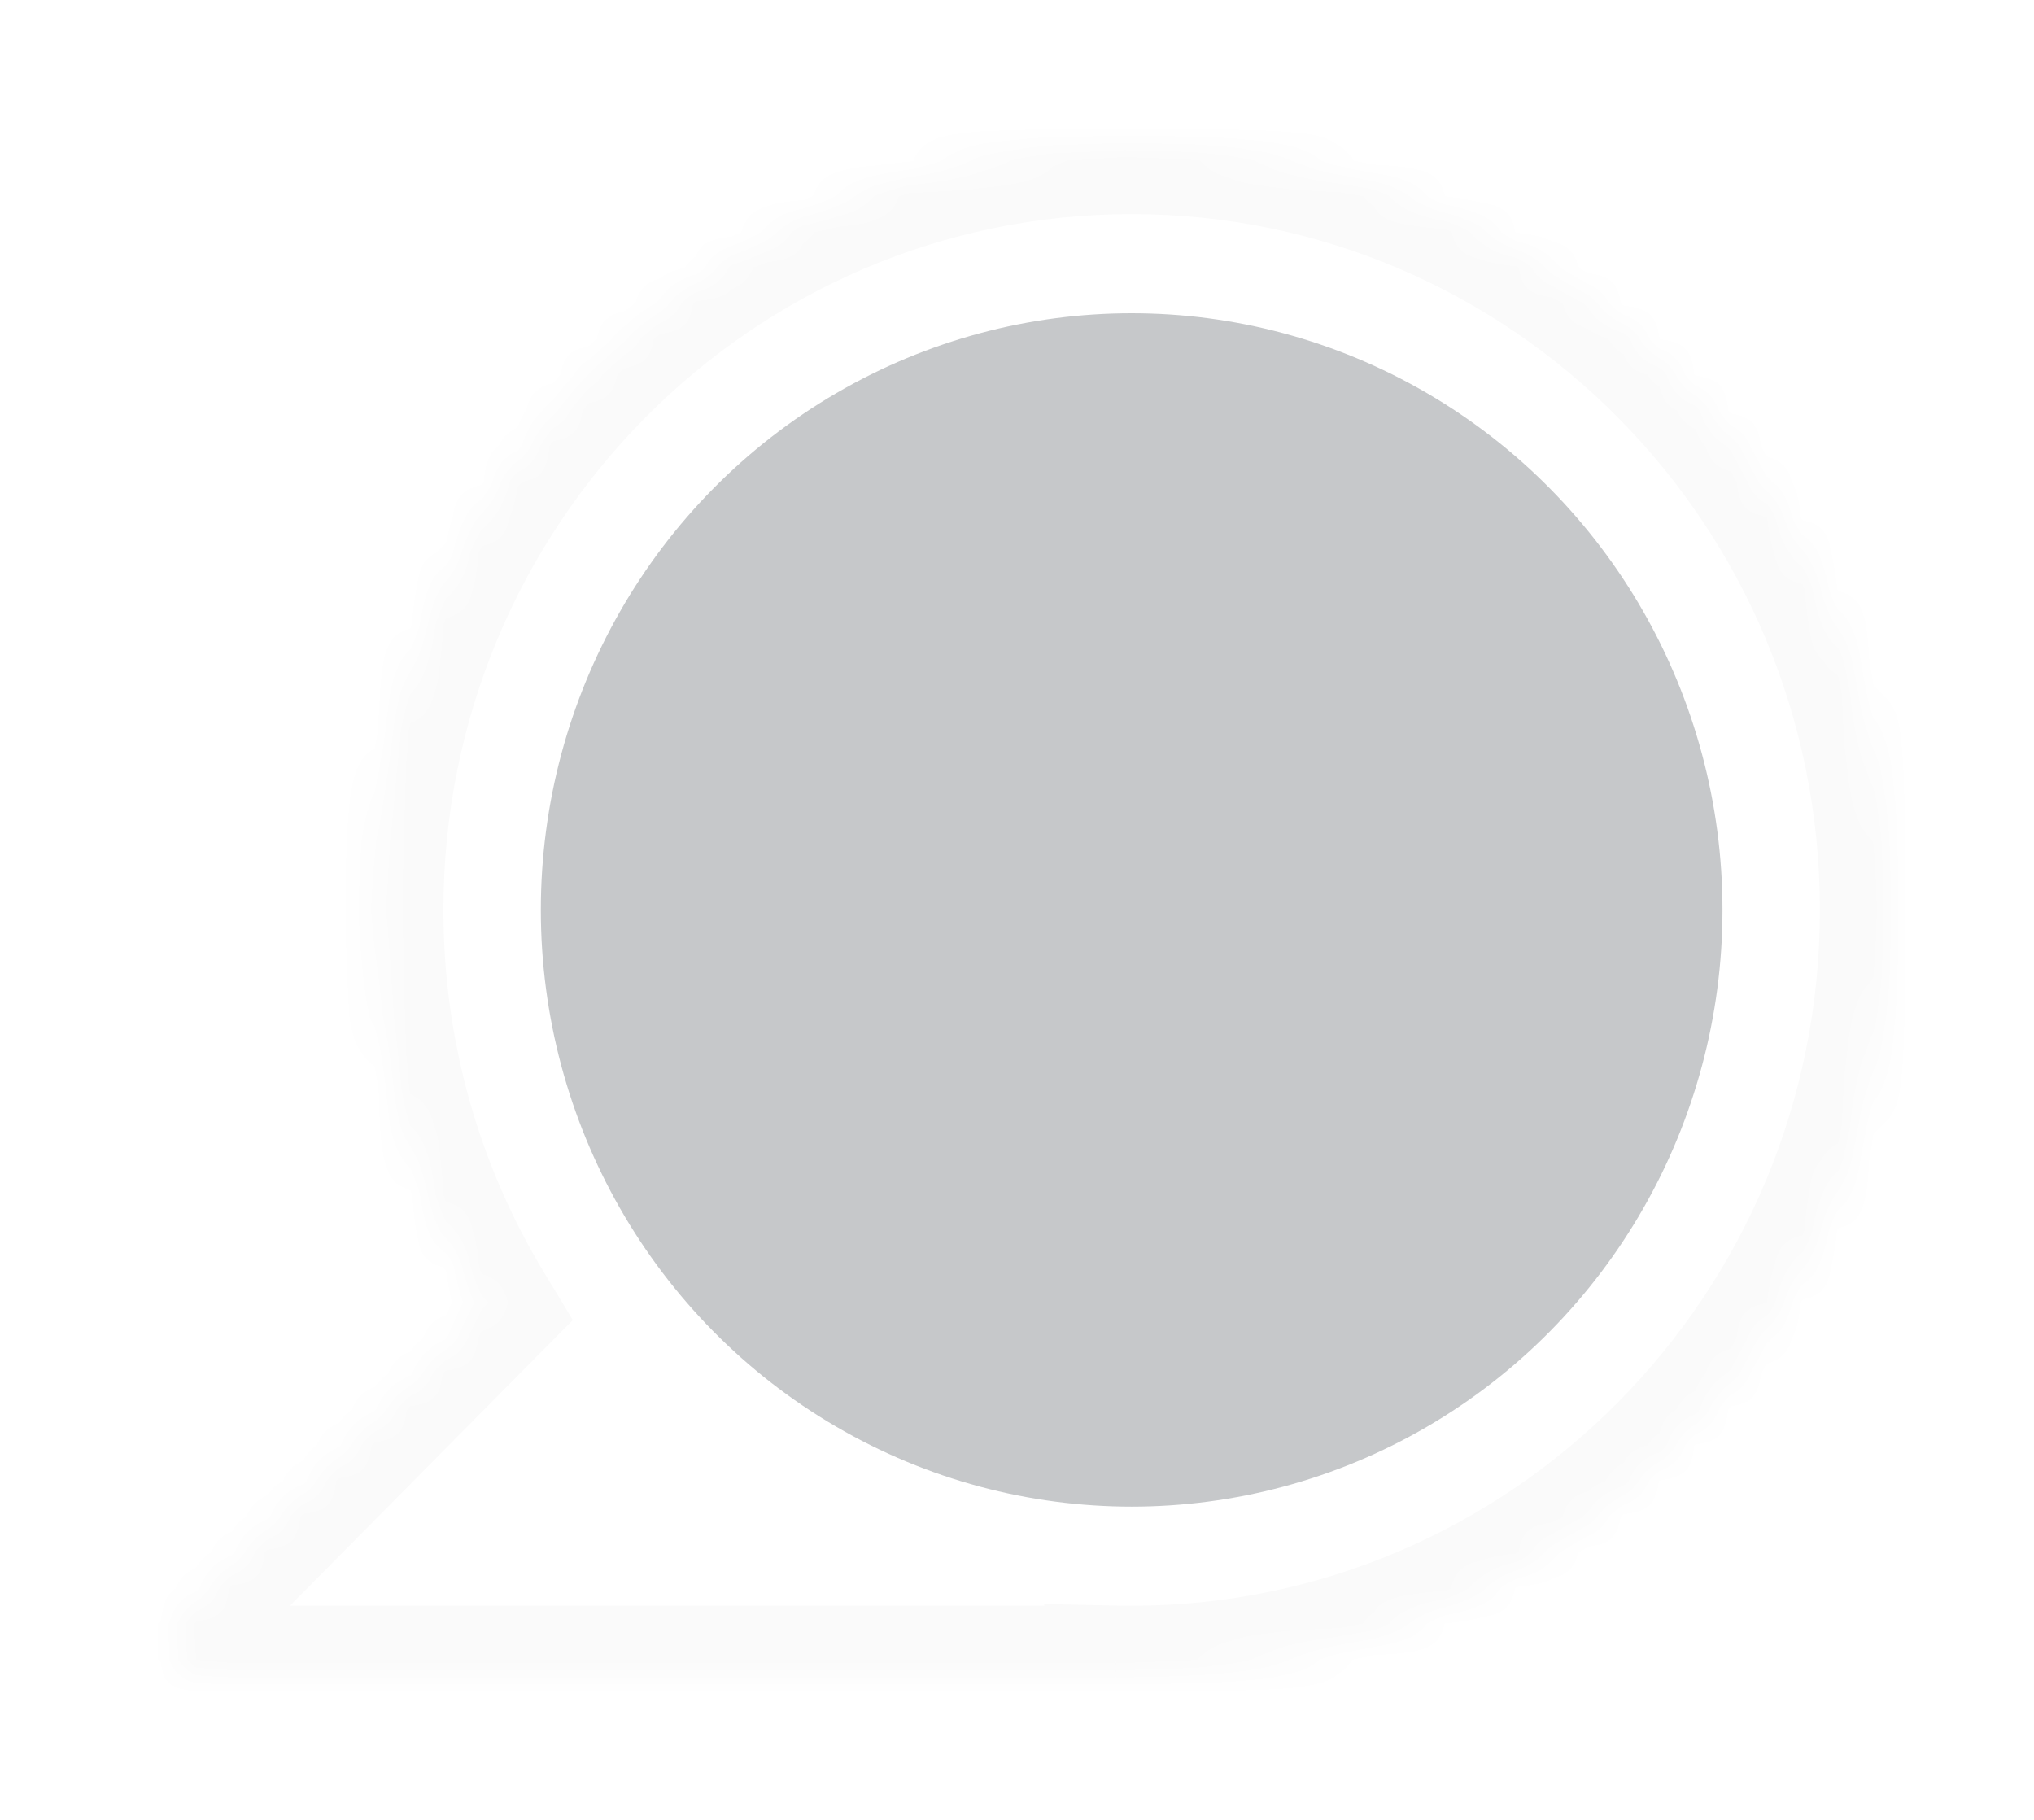 <svg width="57" height="51" viewBox="0 0 57 51" fill="none" xmlns="http://www.w3.org/2000/svg">
<g filter="url(#filter0_d_1_3)">
<mask id="path-1-inside-1_1_3" fill="white">
<path fill-rule="evenodd" clip-rule="evenodd" d="M53 21.5C53 33.374 43.469 43 31.713 43C31.563 43 31.413 42.998 31.263 42.995V43H5.727C4.839 43 4.391 41.928 5.017 41.296L13.534 32.693C11.562 29.433 10.426 25.601 10.426 21.5C10.426 9.626 19.956 0 31.713 0C43.469 0 53 9.626 53 21.5Z"/>
</mask>
<path fill-rule="evenodd" clip-rule="evenodd" d="M53 21.5C53 33.374 43.469 43 31.713 43C31.563 43 31.413 42.998 31.263 42.995V43H5.727C4.839 43 4.391 41.928 5.017 41.296L13.534 32.693C11.562 29.433 10.426 25.601 10.426 21.5C10.426 9.626 19.956 0 31.713 0C43.469 0 53 9.626 53 21.5Z" fill="white"/>
<path d="M31.263 42.995L31.305 40.996L29.263 40.953V42.995H31.263ZM31.263 43V45H33.263V43H31.263ZM5.017 41.296L3.595 39.889L3.595 39.889L5.017 41.296ZM13.534 32.693L14.956 34.1L16.053 32.992L15.246 31.658L13.534 32.693ZM31.713 45C44.593 45 55 34.46 55 21.5H51C51 32.288 42.346 41 31.713 41V45ZM31.222 44.995C31.385 44.998 31.549 45 31.713 45V41C31.577 41 31.441 40.999 31.305 40.996L31.222 44.995ZM29.263 42.995V43H33.263V42.995H29.263ZM31.263 41H5.727V45H31.263V41ZM5.727 41C6.616 41 7.063 42.072 6.438 42.704L3.595 39.889C1.72 41.783 3.062 45 5.727 45V41ZM6.438 42.704L14.956 34.1L12.113 31.286L3.595 39.889L6.438 42.704ZM8.426 21.5C8.426 25.975 9.667 30.164 11.823 33.729L15.246 31.658C13.457 28.702 12.426 25.226 12.426 21.5H8.426ZM31.713 -2C18.833 -2 8.426 8.54 8.426 21.5H12.426C12.426 10.712 21.079 2 31.713 2V-2ZM55 21.5C55 8.54 44.593 -2 31.713 -2V2C42.346 2 51 10.712 51 21.5H55Z" fill="#FAFAFA" mask="url(#path-1-inside-1_1_3)"/>
<ellipse cx="31.713" cy="21.5" rx="16.557" ry="16.722" fill="#C6C8CA"/>
</g>
<defs>
<filter id="filter0_d_1_3" x="0.725" y="0" width="56.275" height="51" filterUnits="userSpaceOnUse" color-interpolation-filters="sRGB">
<feFlood flood-opacity="0" result="BackgroundImageFix"/>
<feColorMatrix in="SourceAlpha" type="matrix" values="0 0 0 0 0 0 0 0 0 0 0 0 0 0 0 0 0 0 127 0" result="hardAlpha"/>
<feOffset dy="4"/>
<feGaussianBlur stdDeviation="2"/>
<feComposite in2="hardAlpha" operator="out"/>
<feColorMatrix type="matrix" values="0 0 0 0 0 0 0 0 0 0 0 0 0 0 0 0 0 0 0.25 0"/>
<feBlend mode="normal" in2="BackgroundImageFix" result="effect1_dropShadow_1_3"/>
<feBlend mode="normal" in="SourceGraphic" in2="effect1_dropShadow_1_3" result="shape"/>
</filter>
</defs>
</svg>
